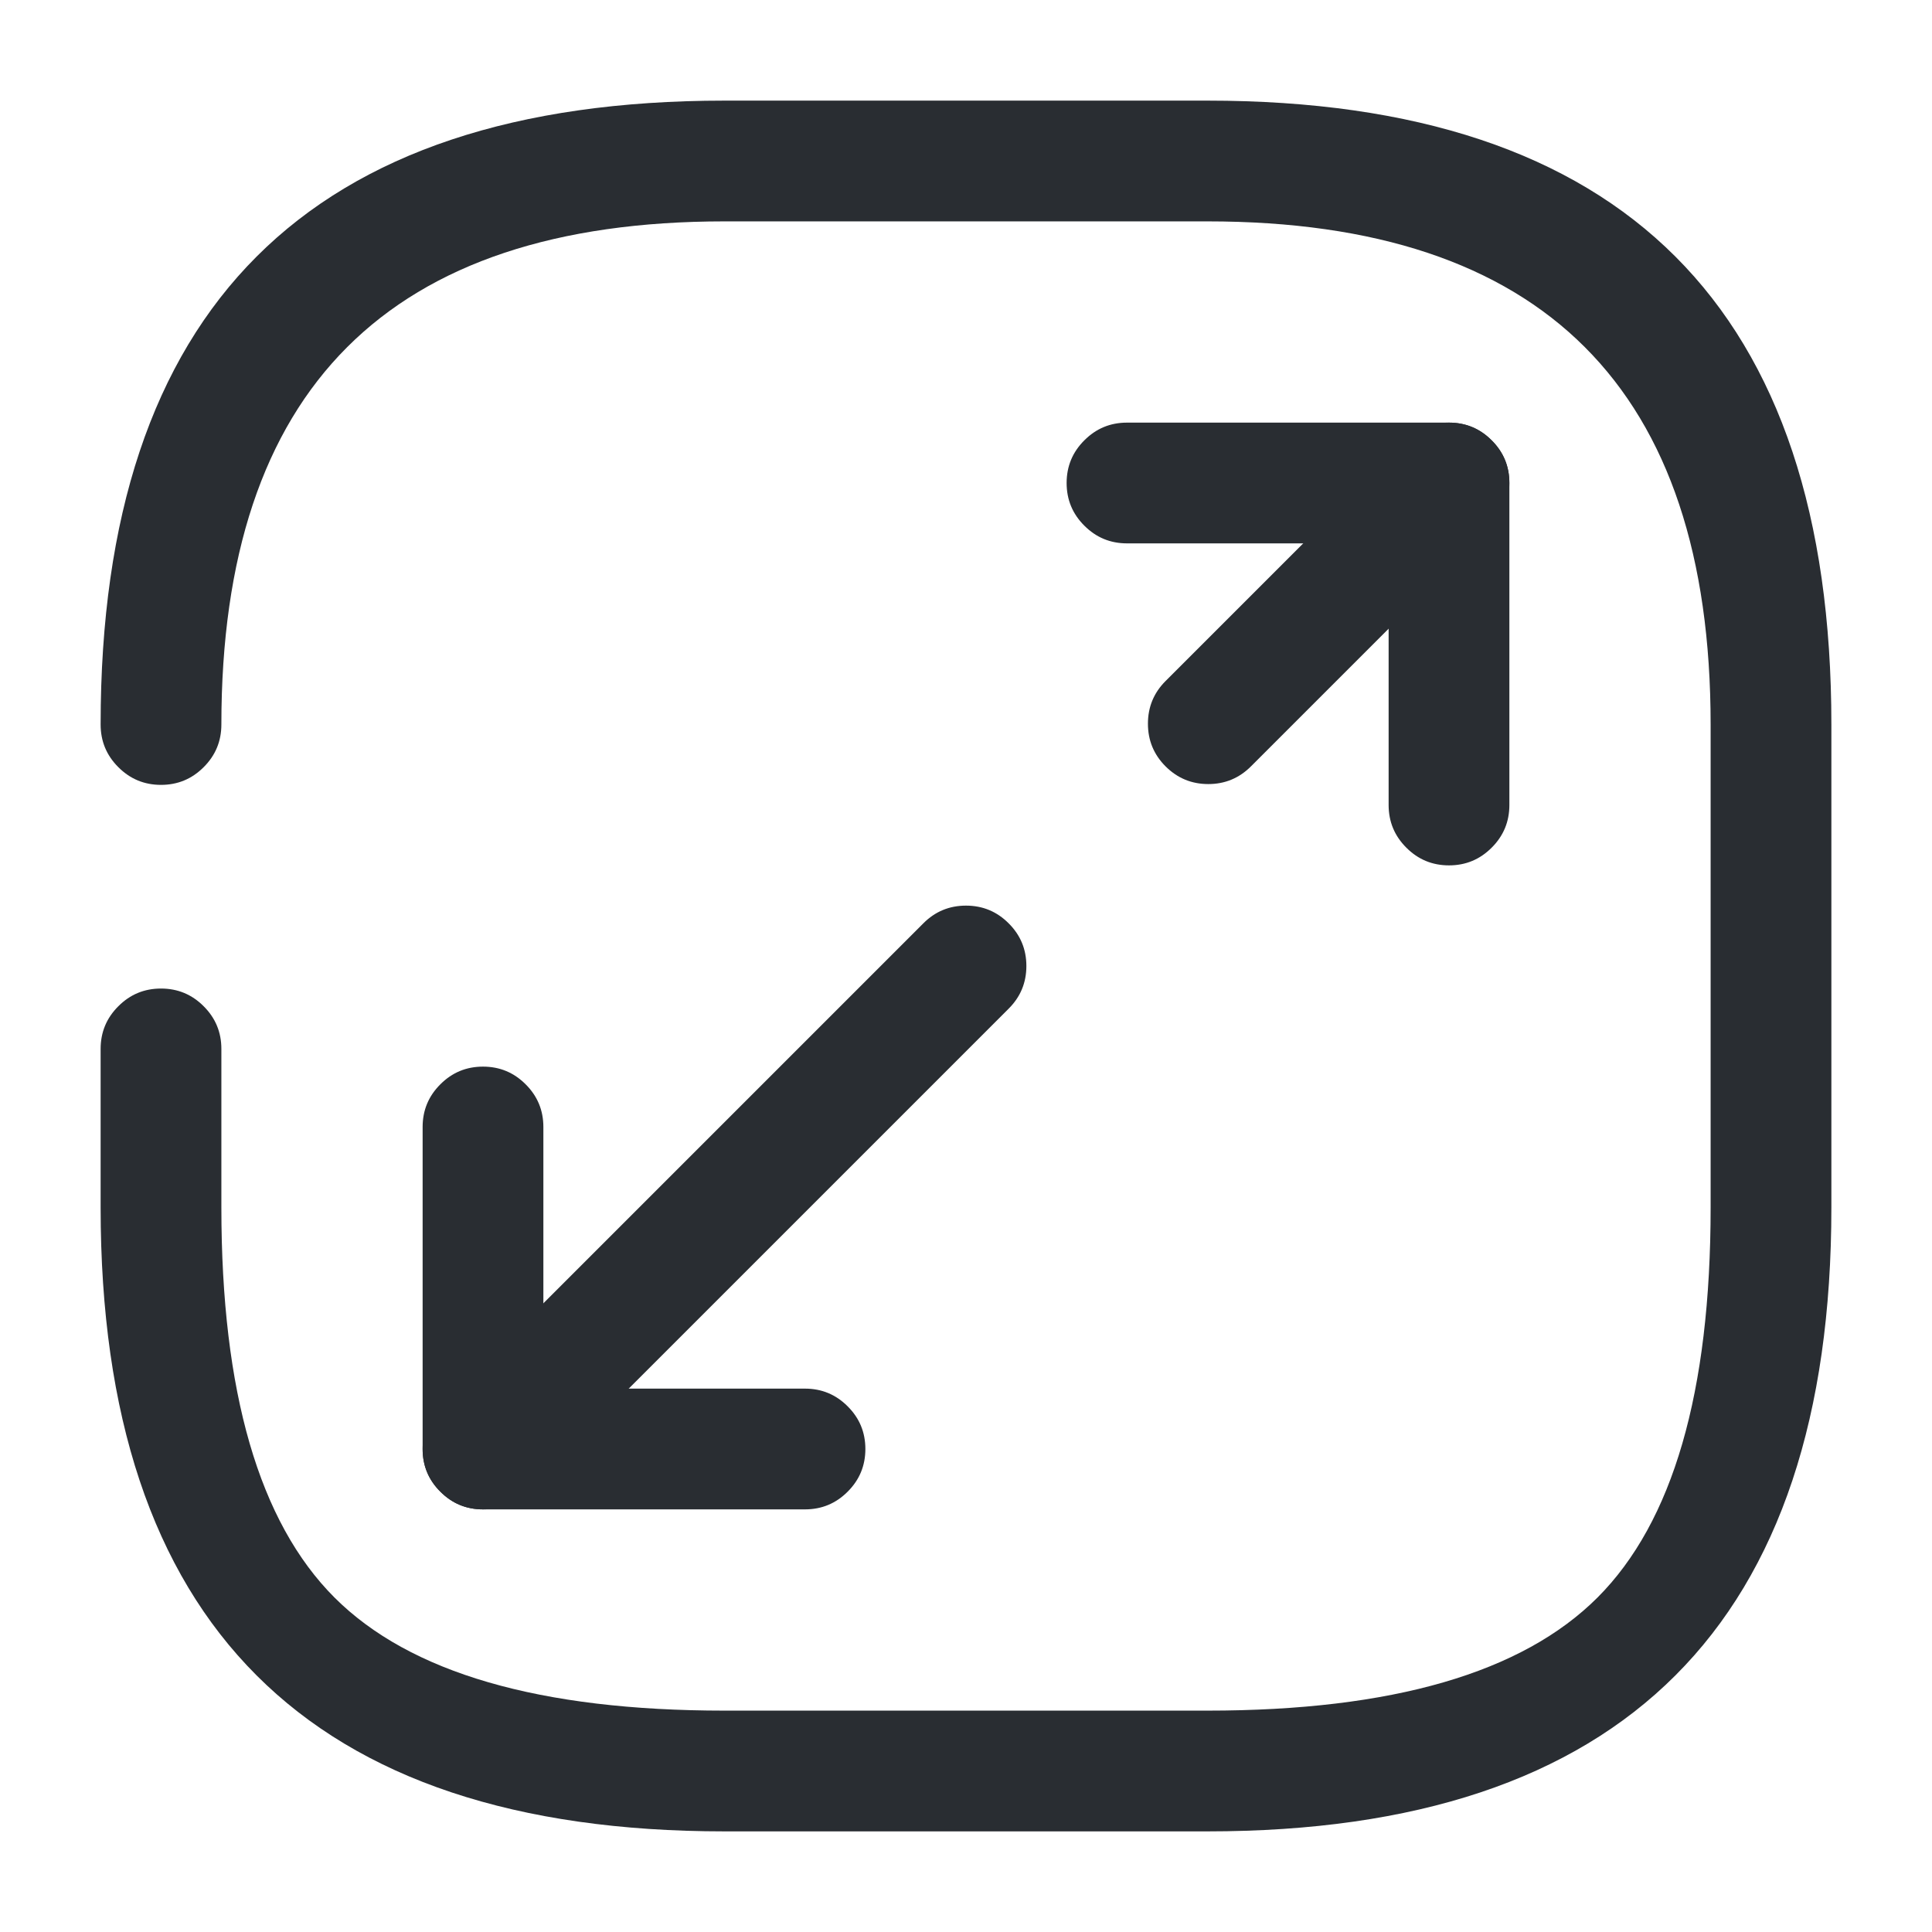 <svg xmlns="http://www.w3.org/2000/svg" width="24" height="24" viewBox="0 0 24 24">
  <defs/>
  <path fill="#292D32" d="M2.75,13.03 L2.75,15 Q2.75,18.439 4.155,19.845 Q5.561,21.25 9,21.25 L15,21.25 Q18.439,21.25 19.845,19.845 Q21.25,18.439 21.25,15 L21.25,9 Q21.25,2.75 15,2.75 L9,2.75 Q2.75,2.75 2.75,9 Q2.75,9.311 2.53,9.53 Q2.311,9.75 2,9.75 Q1.689,9.75 1.47,9.53 Q1.25,9.311 1.25,9 Q1.25,1.25 9,1.25 L15,1.25 Q22.75,1.25 22.75,9 L22.75,15 Q22.75,22.75 15,22.75 L9,22.75 Q1.25,22.75 1.25,15 L1.25,13.03 Q1.25,12.719 1.47,12.5 Q1.689,12.28 2,12.28 Q2.311,12.28 2.53,12.5 Q2.75,12.719 2.75,13.03 Z"/>
  <path fill="#292D32" d="M12.53,12.53 L6.53,18.53 Q6.311,18.75 6,18.75 Q5.689,18.75 5.47,18.53 Q5.25,18.311 5.25,18 Q5.25,17.689 5.47,17.47 L11.47,11.47 Q11.689,11.25 12,11.25 Q12.311,11.25 12.53,11.47 Q12.75,11.689 12.75,12 Q12.75,12.311 12.53,12.53 Z"/>
  <path fill="#292D32" d="M18.53,6.53 L15.54,9.52 Q15.32,9.74 15.01,9.74 Q14.699,9.74 14.479,9.52 Q14.26,9.301 14.26,8.99 Q14.26,8.679 14.479,8.46 L17.469,5.47 Q17.689,5.25 18,5.25 Q18.31,5.25 18.53,5.47 Q18.75,5.689 18.75,6 Q18.75,6.311 18.53,6.53 Z"/>
  <path fill="#292D32" d="M17.25,10 L17.25,6.75 L14,6.75 Q13.689,6.75 13.47,6.53 Q13.25,6.311 13.25,6 Q13.25,5.689 13.47,5.47 Q13.689,5.25 14,5.25 L18,5.25 Q18.311,5.25 18.53,5.47 Q18.75,5.689 18.75,6 L18.75,10 Q18.75,10.311 18.53,10.53 Q18.311,10.75 18,10.75 Q17.689,10.75 17.47,10.53 Q17.25,10.311 17.25,10 Z"/>
  <path fill="#292D32" d="M6.75,14 L6.75,17.25 L10,17.25 Q10.311,17.25 10.53,17.47 Q10.75,17.689 10.75,18 Q10.75,18.311 10.53,18.53 Q10.311,18.75 10,18.75 L6,18.75 Q5.689,18.75 5.47,18.53 Q5.25,18.311 5.25,18 L5.25,14 Q5.25,13.689 5.47,13.47 Q5.689,13.25 6,13.25 Q6.311,13.25 6.53,13.47 Q6.75,13.689 6.75,14 Z"/>
</svg>

